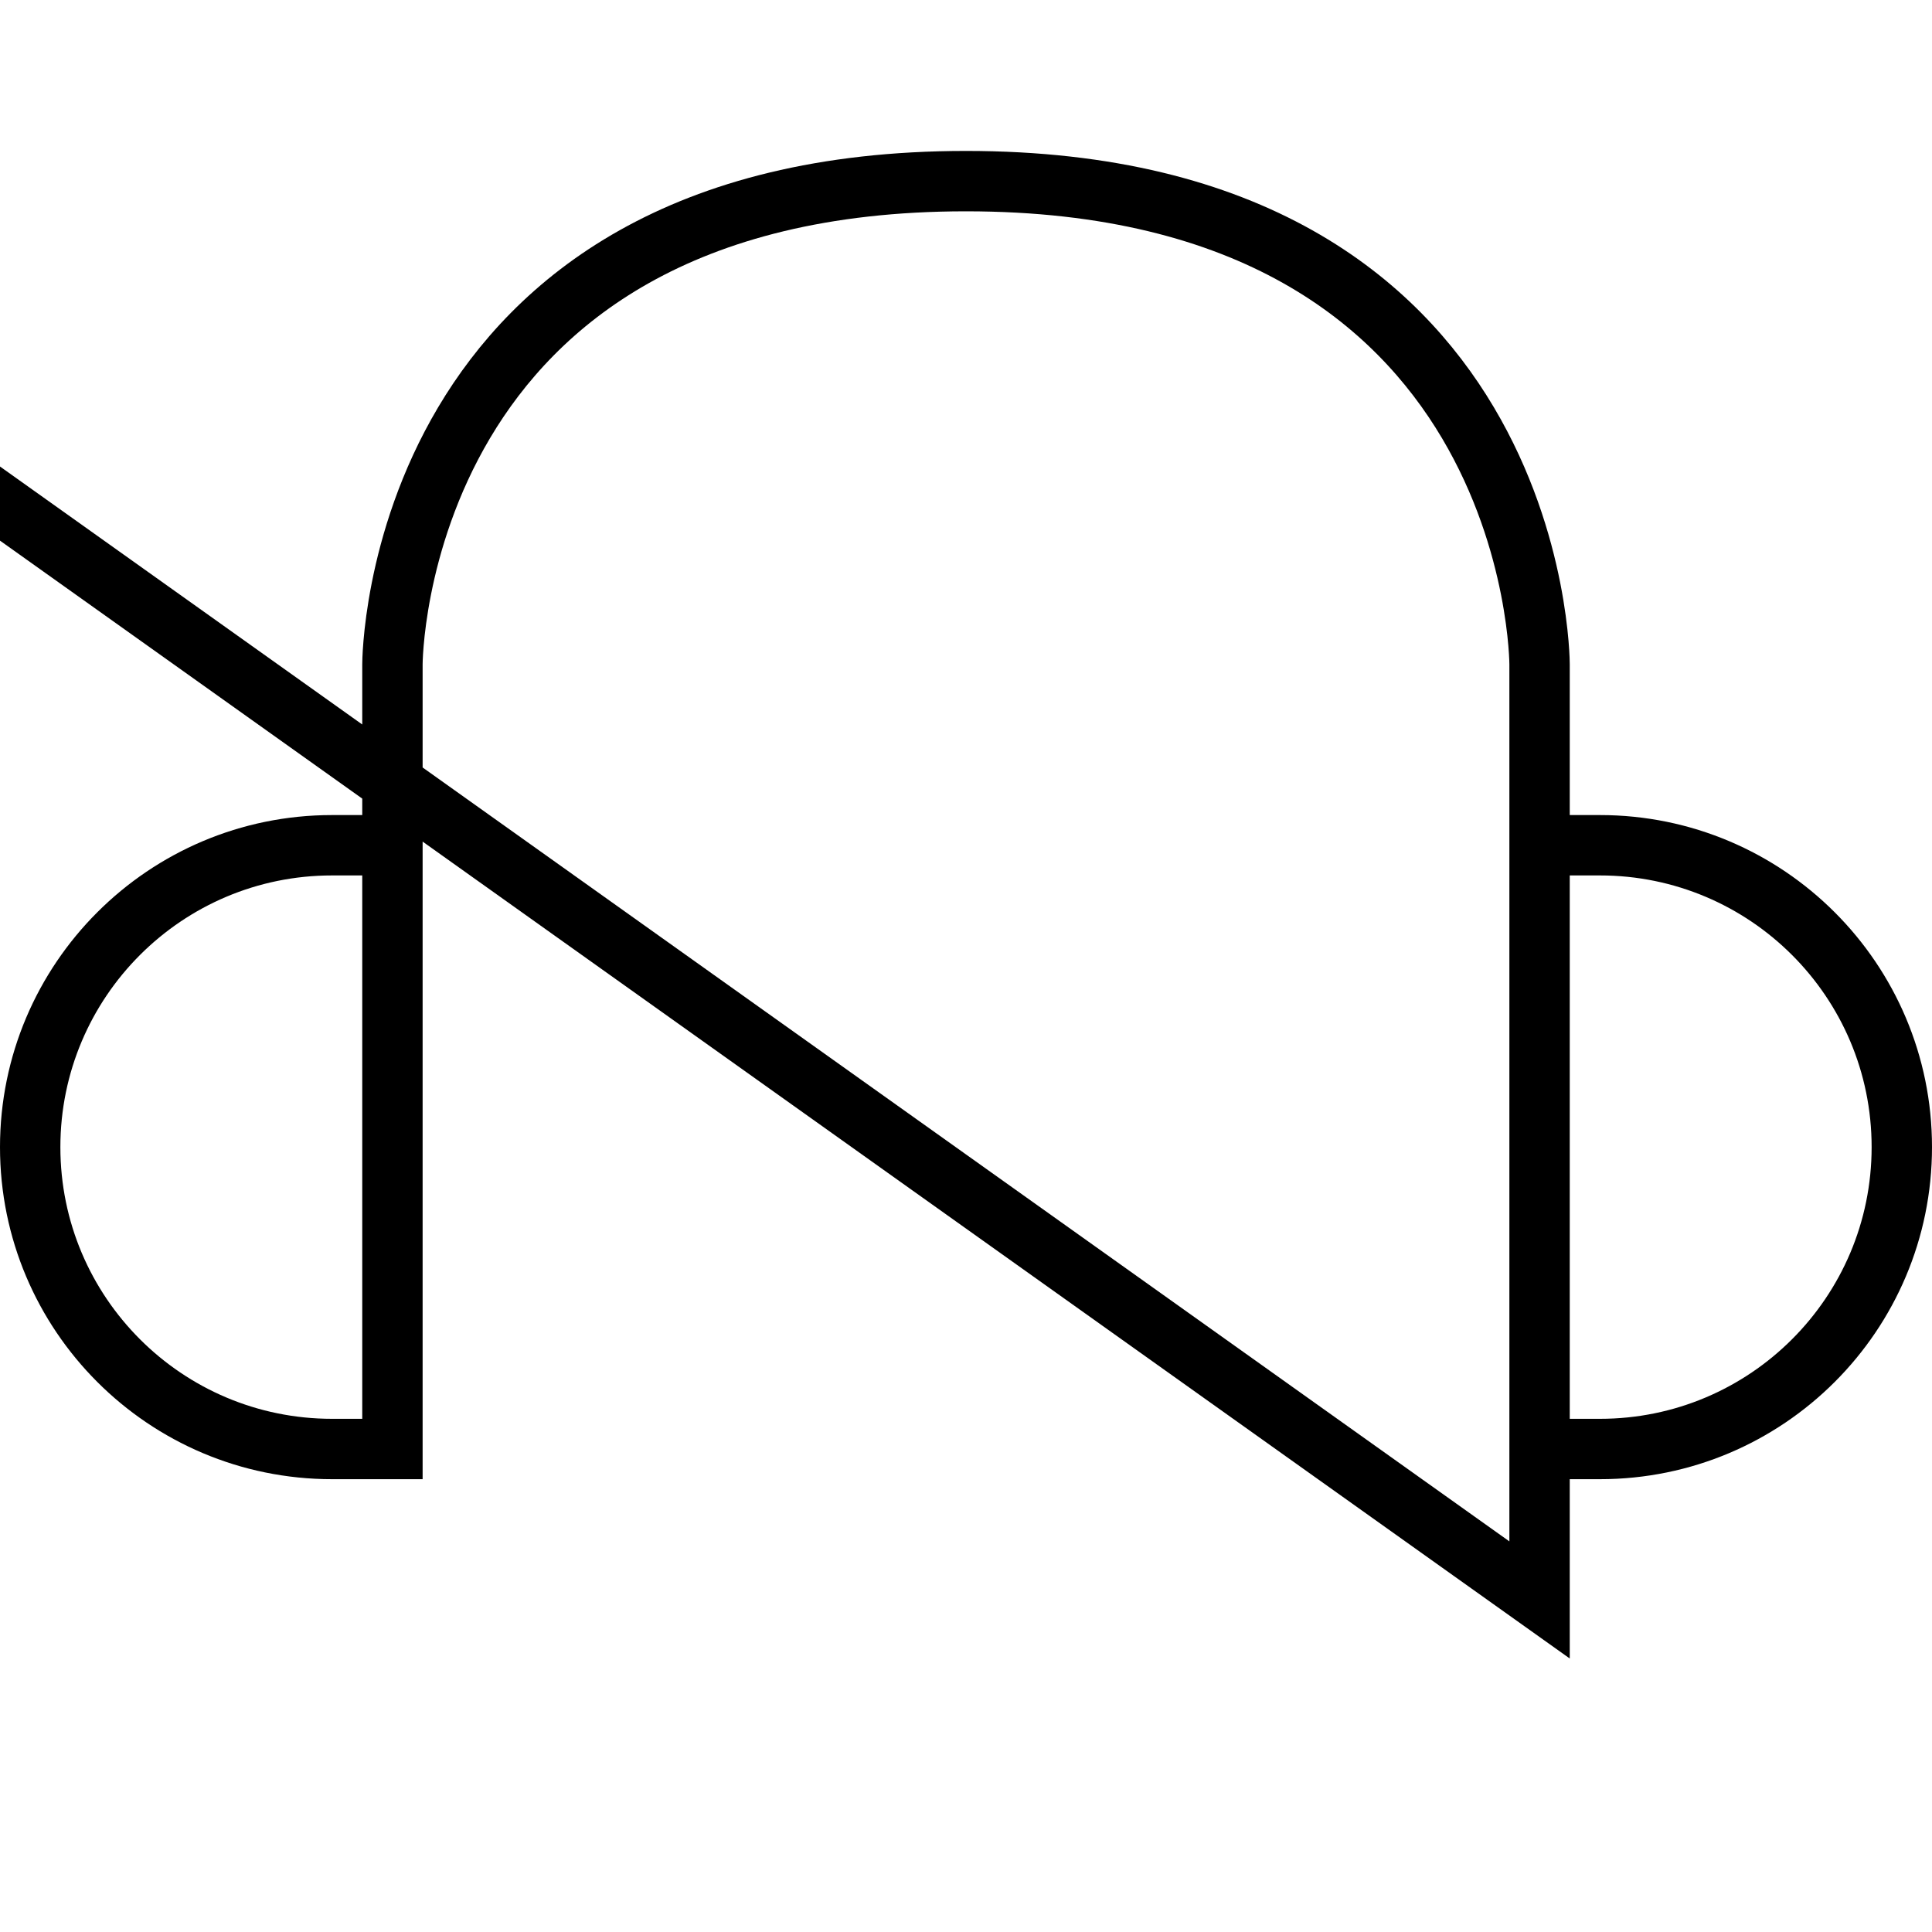 <svg xmlns="http://www.w3.org/2000/svg" viewBox="0 0 64 64"><path fill="none" stroke="#000" stroke-width="2" stroke-miterlimit="10" d="M11 48C5.477 48 1 43.523 1 38s4.477-10 10-10h2v20h-2zM53 28c5.523 0 10 4.477 10 10s-4.477 10-10 10h-2V28h2zM13 31v-9S13 6 32 6s19 16 19 16v6M51 48v5L-15 6h-8v-4h8v3"/></svg>